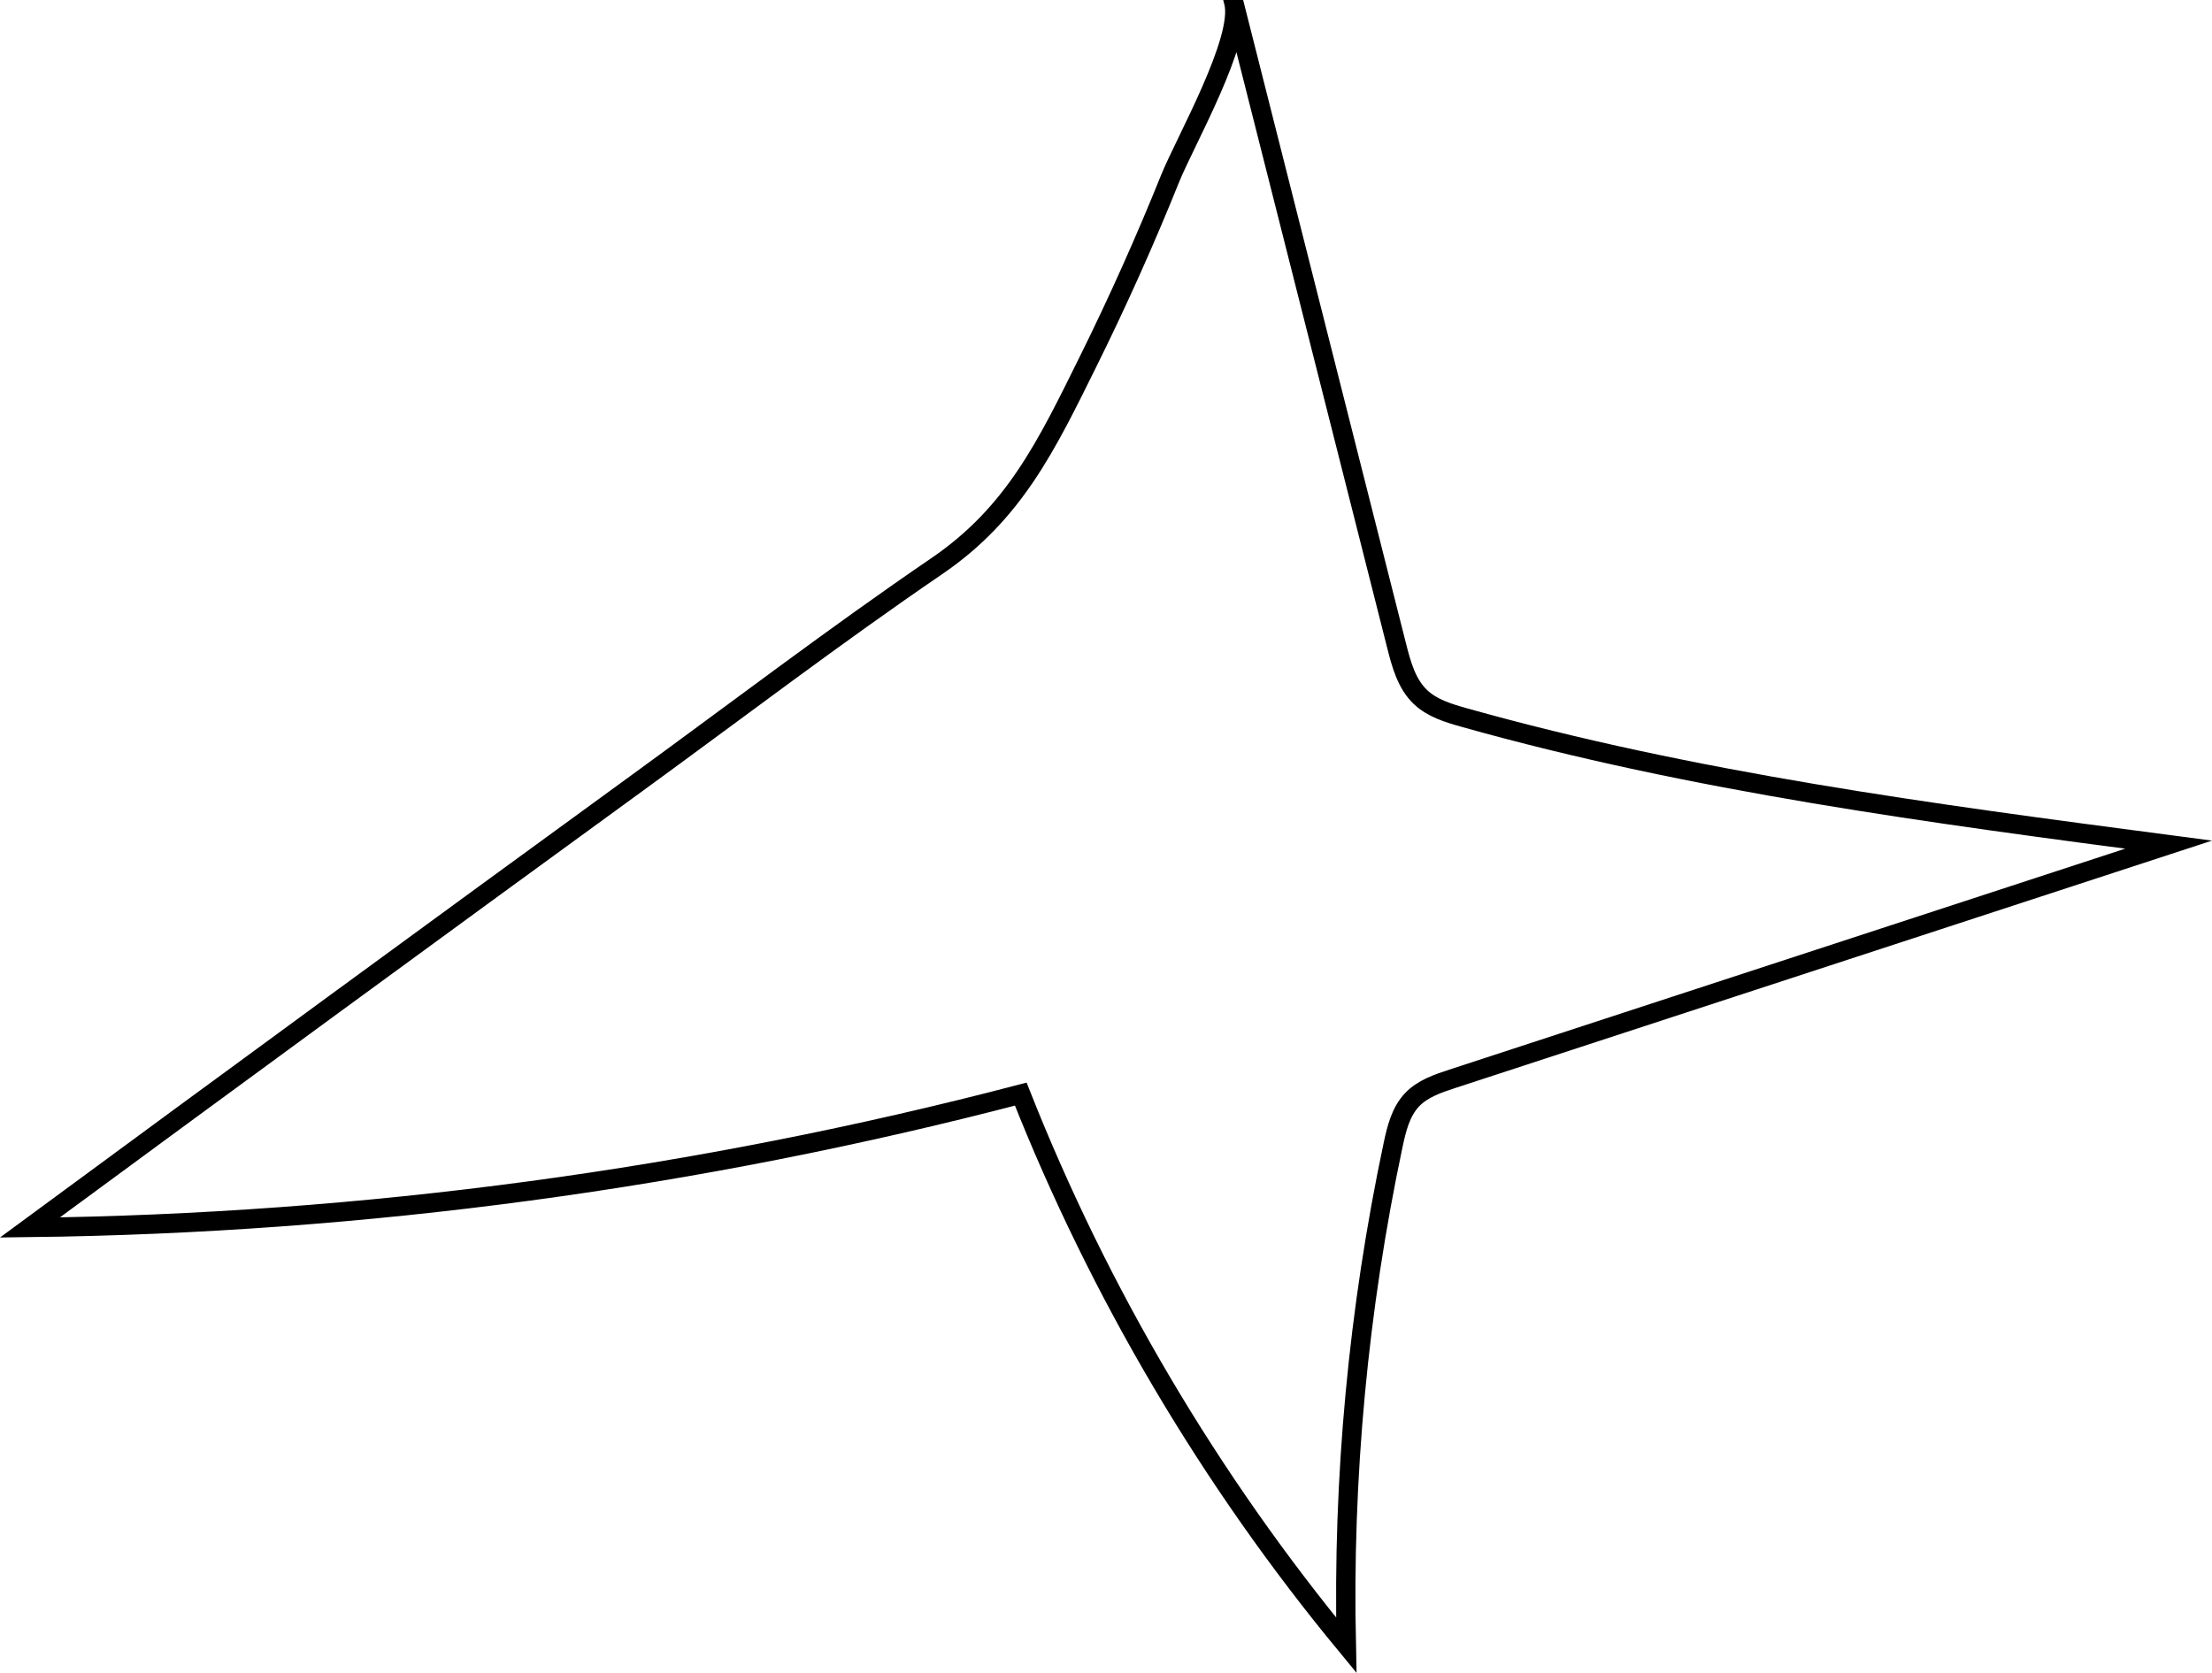 <?xml version="1.0" encoding="UTF-8"?>
<svg id="a" data-name="Ebene_1" xmlns="http://www.w3.org/2000/svg" viewBox="0 0 457.9 346.318">
  <defs>
    <style>
      .b {
        fill: none;
        stroke: #000;
        stroke-miterlimit: 10;
        stroke-width: 4px;
      }
    </style>
  </defs>
  <path class="b" d="M255.401.491c11.237,44.401,22.473,88.802,33.71,133.203.972,3.839,2.066,7.894,4.938,10.621,2.424,2.302,5.765,3.312,8.983,4.217,47.609,13.394,96.844,19.884,145.879,26.333-49.429,16.16-98.858,32.321-148.287,48.481-2.995.979-6.119,2.038-8.296,4.317-2.395,2.509-3.247,6.075-3.965,9.468-7.191,33.965-10.444,68.761-9.671,103.471-28.241-34.195-51.072-72.85-67.384-114.091-66.913,17.486-135.962,26.78-205.117,27.608,41.845-30.81,83.776-61.505,125.792-92.082,20.588-14.983,40.914-30.486,61.947-44.838,16.051-10.952,22.72-24.977,31.382-42.479,6.124-12.375,11.771-24.985,16.927-37.794,2.998-7.447,15.122-28.701,13.164-36.435Z"/>
</svg>